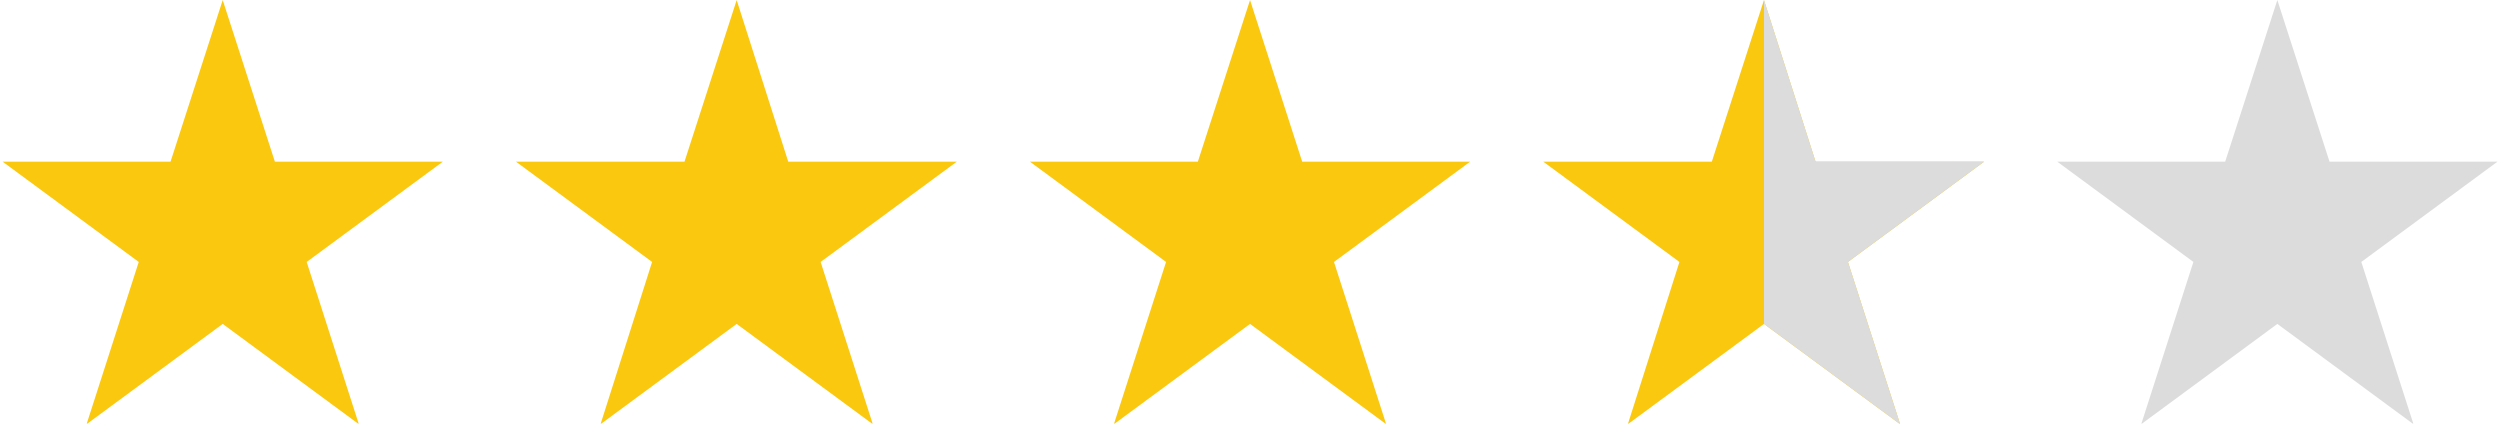 <svg xmlns="http://www.w3.org/2000/svg" xmlns:xlink="http://www.w3.org/1999/xlink" width="1920" zoomAndPan="magnify" viewBox="0 0 1440 244.5" height="326" preserveAspectRatio="xMidYMid meet" version="1.0"><defs><clipPath id="bf88c70358"><path d="M 1.469 0 L 256 0 L 256 244 L 1.469 244 Z M 1.469 0 " clip-rule="nonzero"/></clipPath><clipPath id="a87b28adf6"><path d="M 297 0 L 552 0 L 552 244 L 297 244 Z M 297 0 " clip-rule="nonzero"/></clipPath><clipPath id="b662471d79"><path d="M 593 0 L 847 0 L 847 244 L 593 244 Z M 593 0 " clip-rule="nonzero"/></clipPath><clipPath id="3eb9308dfc"><path d="M 888 0 L 1143 0 L 1143 244 L 888 244 Z M 888 0 " clip-rule="nonzero"/></clipPath><clipPath id="f28884da0f"><path d="M 1184 0 L 1438.531 0 L 1438.531 244 L 1184 244 Z M 1184 0 " clip-rule="nonzero"/></clipPath><clipPath id="ebbf79332f"><path d="M 1016 0 L 1143 0 L 1143 244 L 1016 244 Z M 1016 0 " clip-rule="nonzero"/></clipPath></defs><g clip-path="url(#bf88c70358)"><path fill="#fac80f" d="M 128.285 0.035 L 158.332 93.133 L 255.059 93.133 L 176.648 150.879 L 206.695 244.328 L 128.285 186.574 L 49.867 244.328 L 79.922 150.879 L 1.512 93.133 L 98.23 93.133 Z M 128.285 0.035 " fill-opacity="1" fill-rule="nonzero"/></g><g clip-path="url(#a87b28adf6)"><path fill="#fac80f" d="M 424.324 0.035 L 454.027 93.133 L 551.102 93.133 L 472.684 150.879 L 502.738 244.328 L 424.324 186.574 L 345.906 244.328 L 375.617 150.879 L 297.199 93.133 L 394.27 93.133 Z M 424.324 0.035 " fill-opacity="1" fill-rule="nonzero"/></g><g clip-path="url(#b662471d79)"><path fill="#fac80f" d="M 720.023 0.035 L 750.07 93.133 L 846.797 93.133 L 768.379 150.879 L 798.434 244.328 L 720.023 186.574 L 641.602 244.328 L 671.66 150.879 L 593.242 93.133 L 689.965 93.133 Z M 720.023 0.035 " fill-opacity="1" fill-rule="nonzero"/></g><g clip-path="url(#3eb9308dfc)"><path fill="#fac80f" d="M 1016.055 0.035 L 1045.766 93.133 L 1142.836 93.133 L 1064.418 150.879 L 1094.473 244.328 L 1016.055 186.574 L 937.645 244.328 L 967.355 150.879 L 888.938 93.133 L 986.008 93.133 Z M 1016.055 0.035 " fill-opacity="1" fill-rule="nonzero"/></g><g clip-path="url(#f28884da0f)"><path fill="#dcdcdc" d="M 1311.75 0.035 L 1341.805 93.133 L 1438.531 93.133 L 1360.113 150.879 L 1390.168 244.328 L 1311.75 186.574 L 1233.34 244.328 L 1263.395 150.879 L 1184.977 93.133 L 1281.703 93.133 Z M 1311.75 0.035 " fill-opacity="1" fill-rule="nonzero"/></g><g clip-path="url(#ebbf79332f)"><path fill="#dcdcdc" d="M 1094.473 244.328 L 1064.418 150.879 L 1142.836 93.133 L 1045.766 93.133 L 1016.055 0.035 L 1016.055 186.574 Z M 1094.473 244.328 " fill-opacity="1" fill-rule="nonzero"/></g></svg>